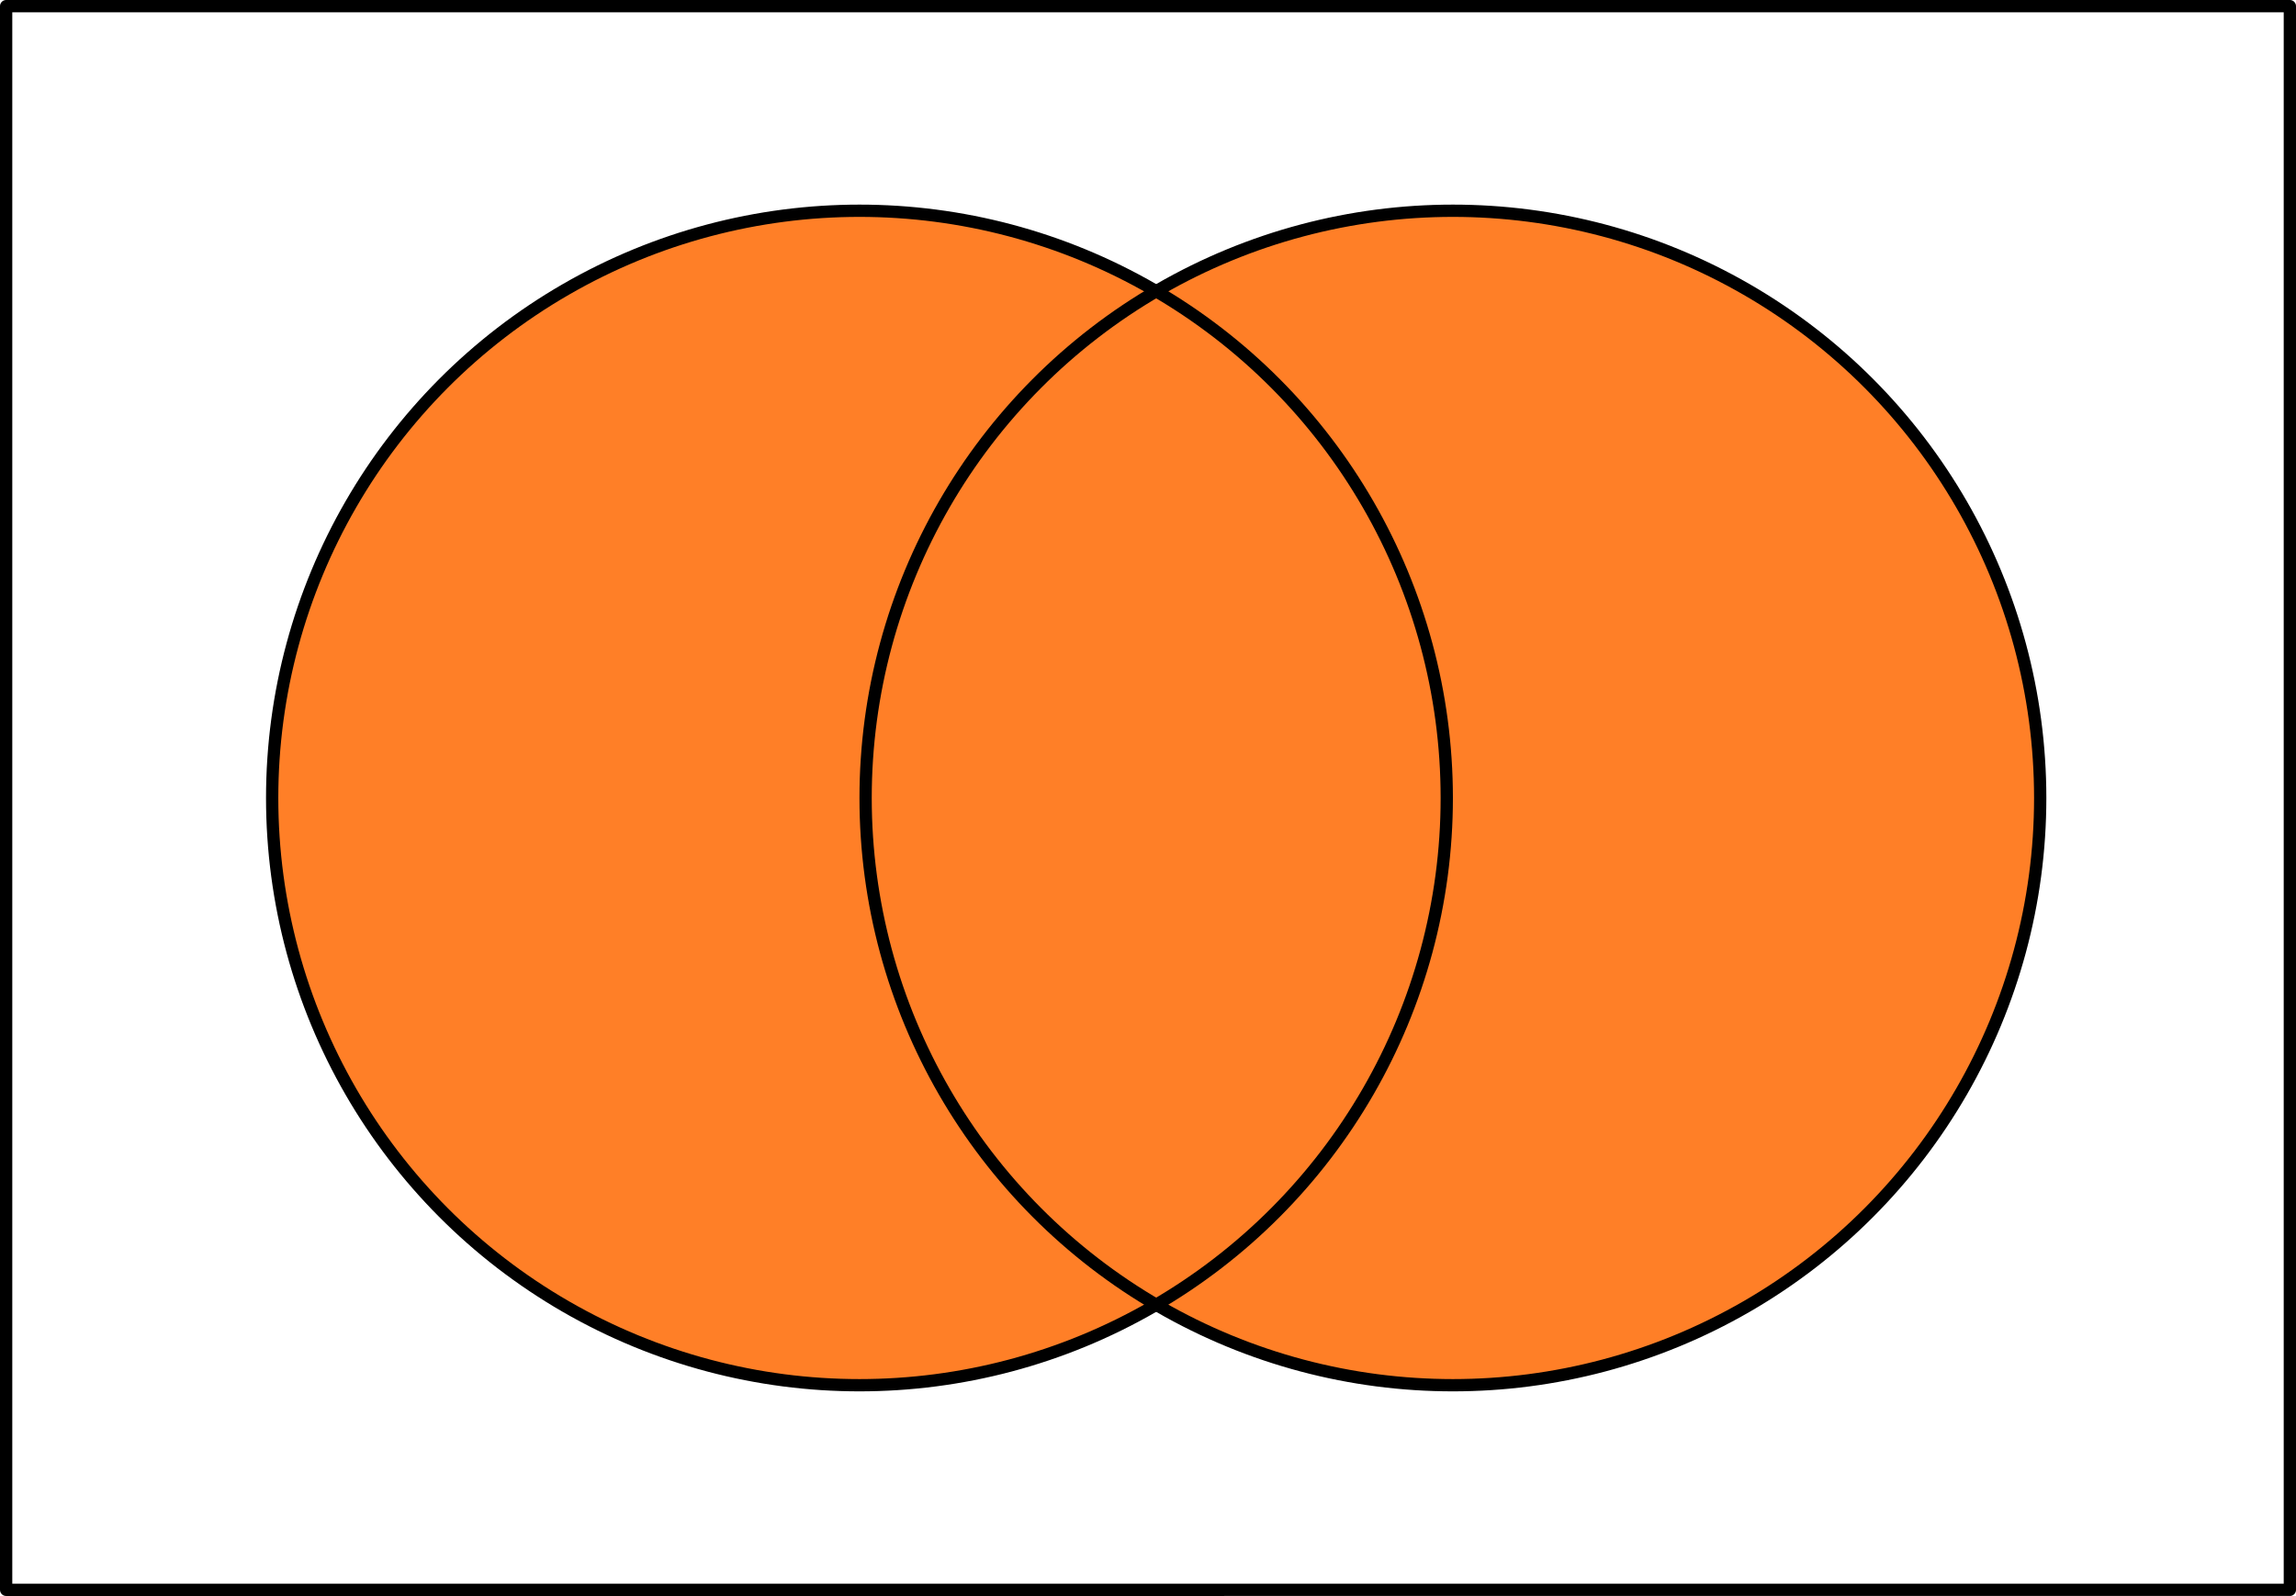 <svg xmlns="http://www.w3.org/2000/svg" height="390" width="561"><path fill="none" stroke="#000" stroke-width="3" stroke-linecap="round" stroke-linejoin="round" d="M1.5 1.5h558v387H1.5z"/><circle cx="210" cy="195" r="143.5" fill="#ff7f27"/><circle cx="355" cy="195" r="143.5" fill="#ff7f27" stroke="#000" stroke-width="3" stroke-linecap="round" stroke-linejoin="round"/><circle r="143.5" cy="195" cx="210" fill="none" stroke="#000" stroke-width="3" stroke-linecap="round" stroke-linejoin="round"/></svg>